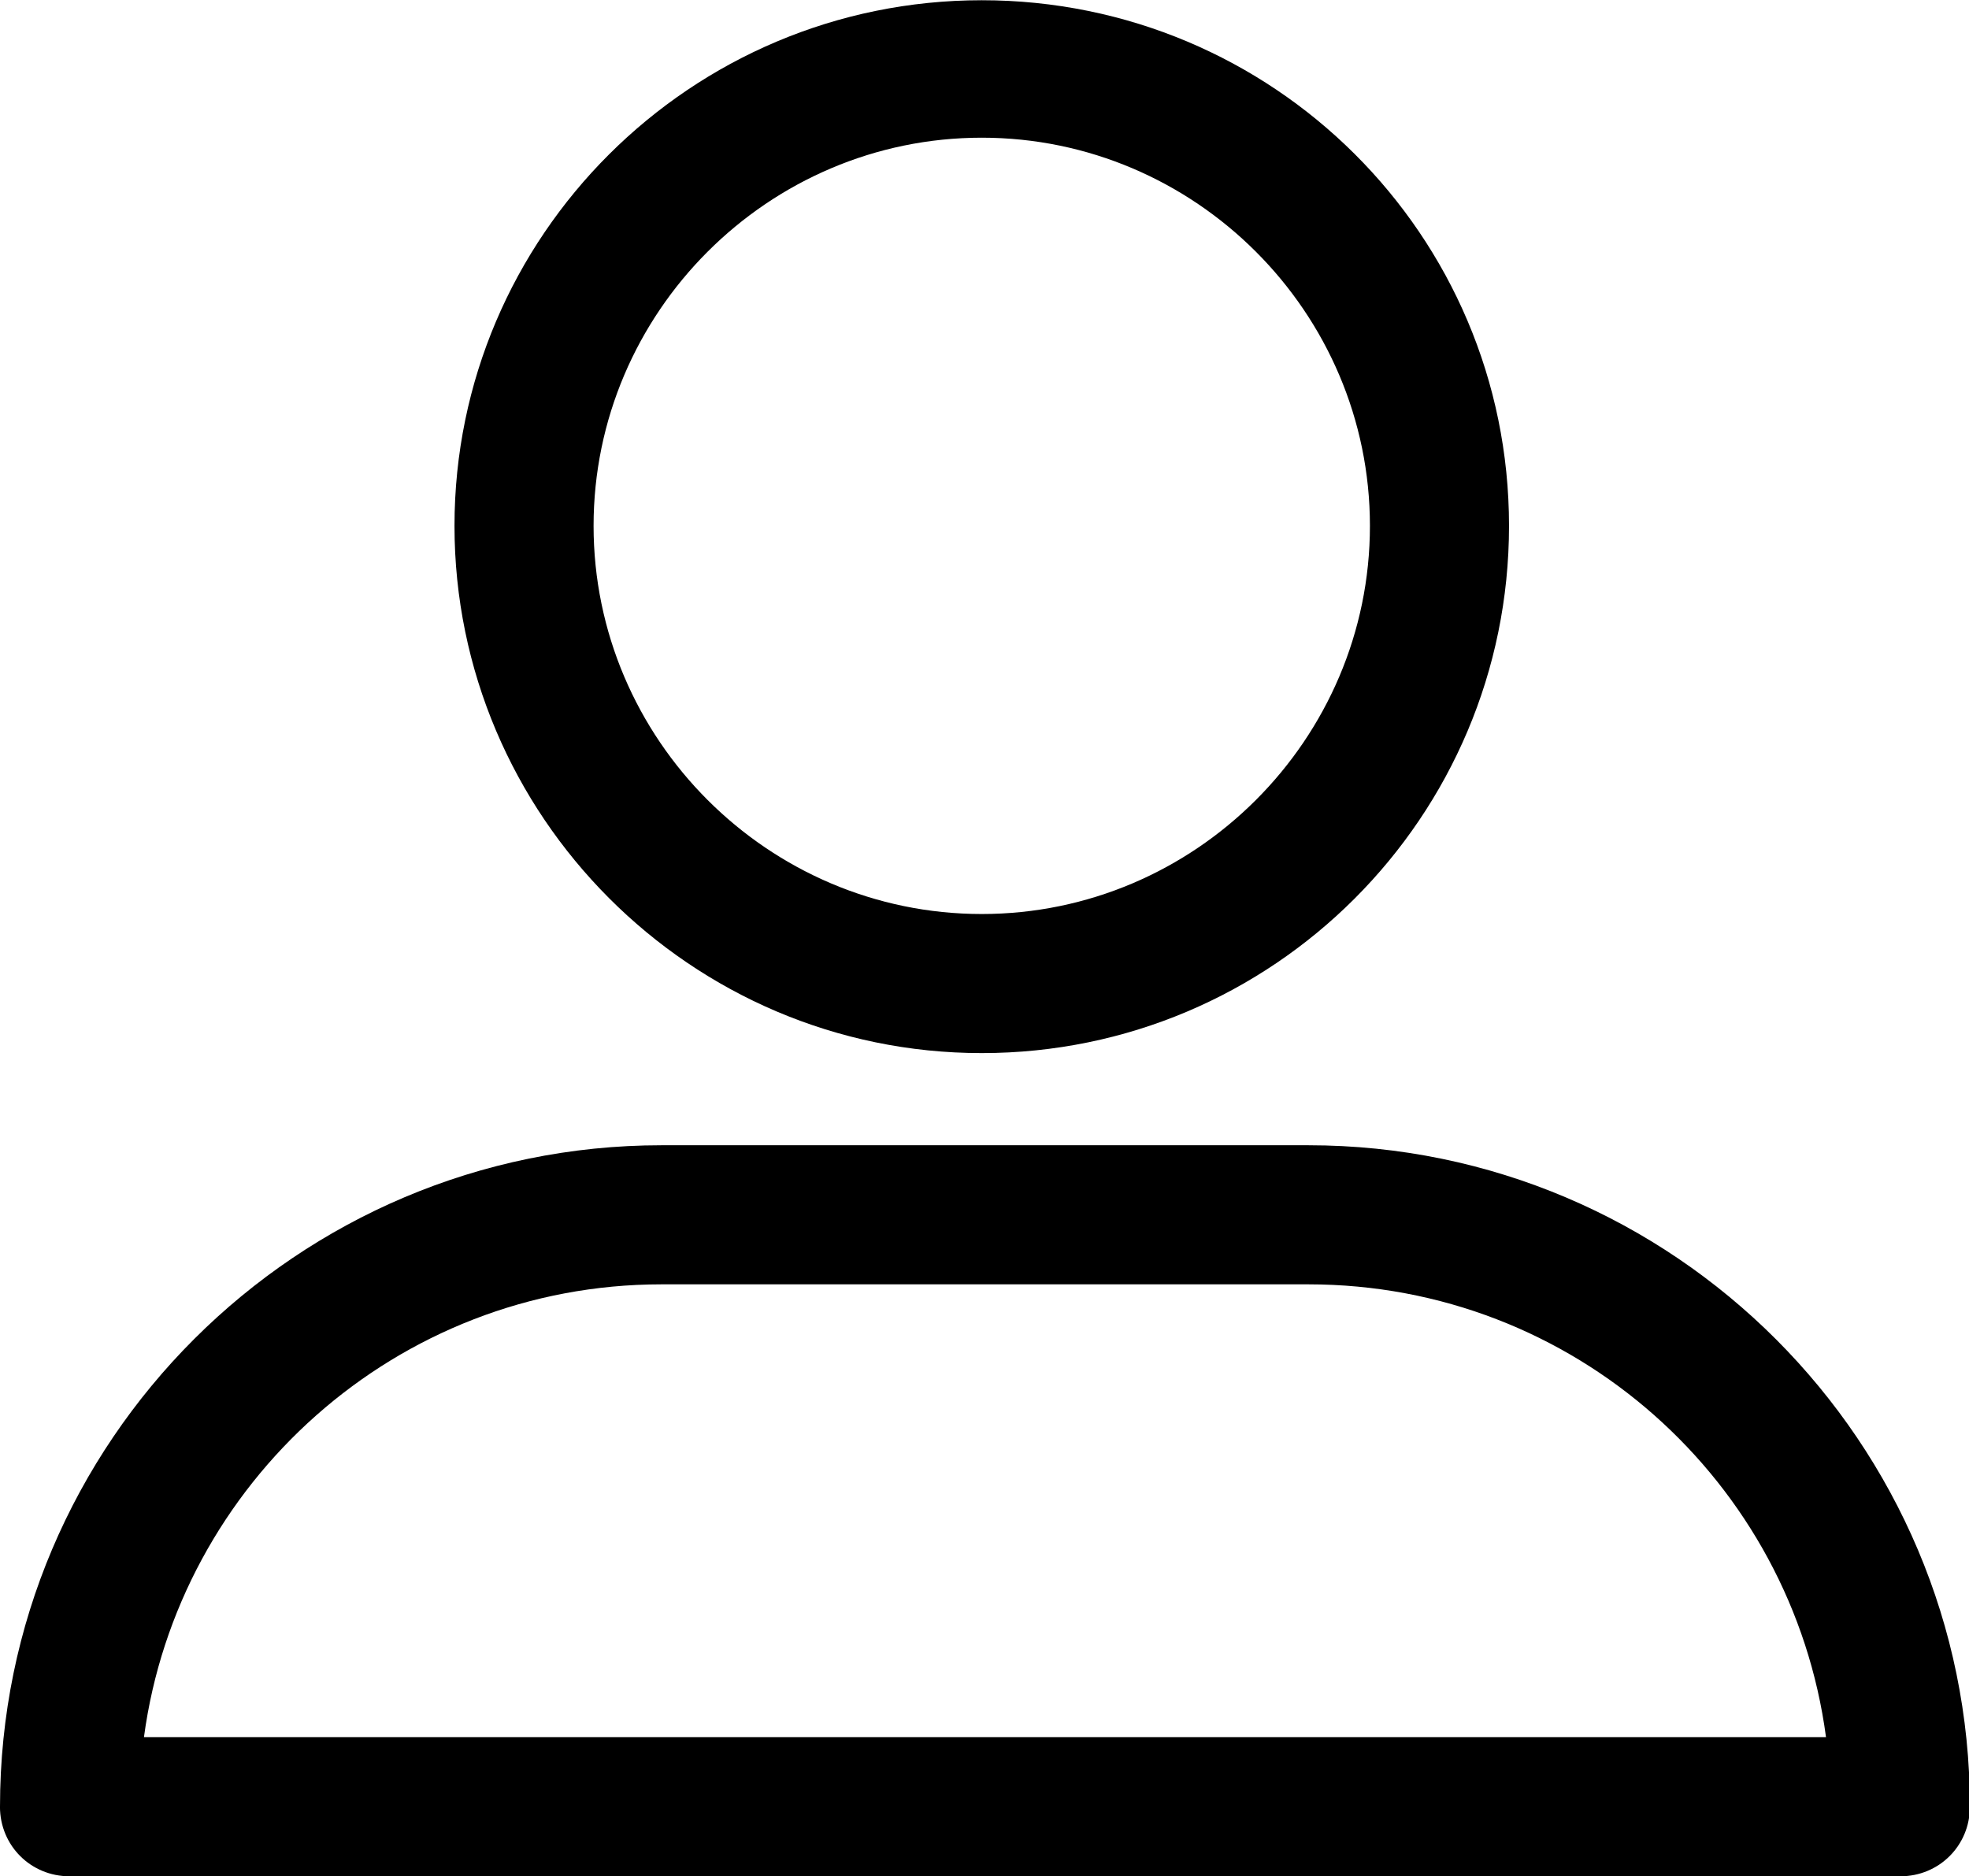<svg xmlns="http://www.w3.org/2000/svg" viewBox="0 0 595 567" width="595" height="567">
	<defs>
		<clipPath clipPathUnits="userSpaceOnUse" id="cp1">
			<path d="M0 0L595 0L595 567L0 567Z" />
		</clipPath>
	</defs>
	<style>
		tspan { white-space:pre }
		.shp0 { fill: #000000 } 
	</style>
	<g id="Page 1" clip-path="url(#cp1)">
		<path id="Path 1" class="shp0" d="M137.34,158.91c0,-87.48 71.36,-158.84 159.33,-158.84c87.97,0 159.33,70.87 159.33,158.84c0,87.97 -71.35,159.33 -159.33,159.33c-87.97,0 -159.33,-71.84 -159.33,-159.33zM179.37,158.91c0,64.51 52.78,117.3 117.3,117.3c64.51,0 117.3,-52.78 117.3,-117.3c0,-64.51 -52.78,-117.3 -117.3,-117.3c-64.51,0 -117.3,52.78 -117.3,117.3zM0,545.98c0,-110.45 89.93,-199.89 199.89,-199.89h195.49c110.46,0 199.89,89.93 199.89,199.89c0,11.73 -9.29,21.02 -21.01,21.02h-553.25c-11.73,0 -21.02,-9.29 -21.02,-21.02zM43.5,524.97h508.29c-10.26,-77.22 -76.24,-136.85 -156.4,-136.85h-195.49c-80.15,0 -146.13,60.12 -156.4,136.85z" />
	</g>
</svg>